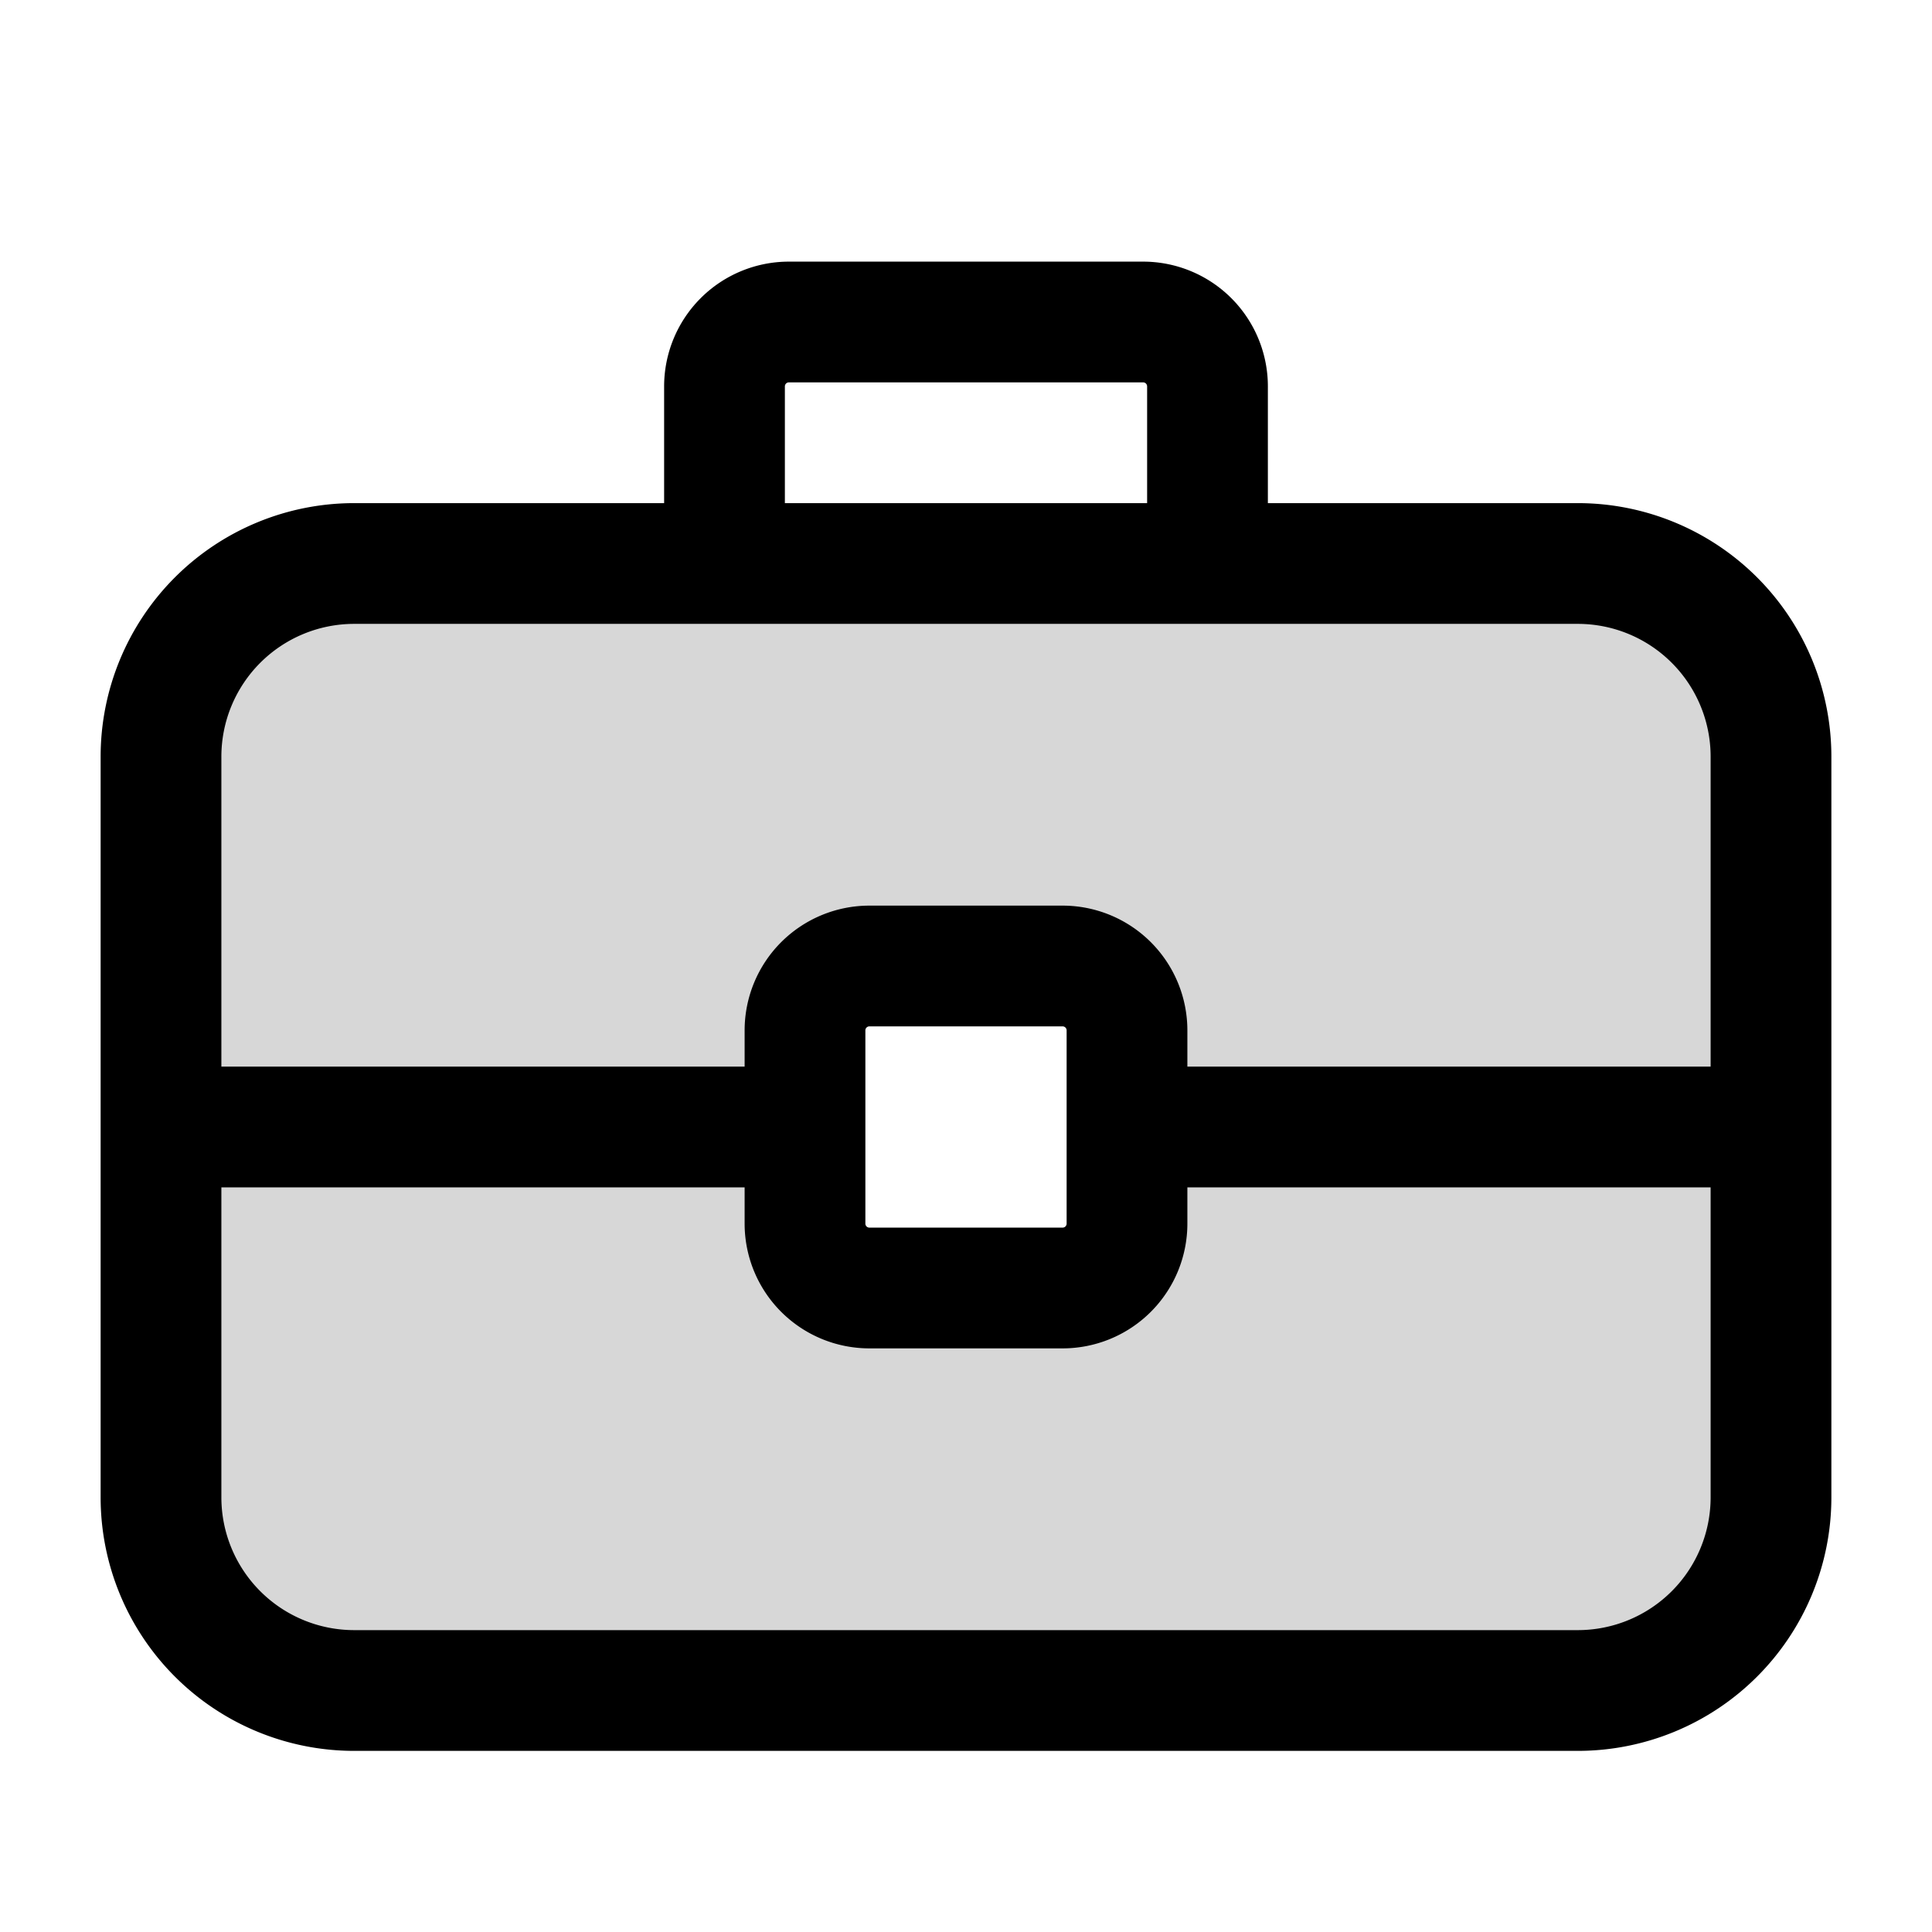<svg xmlns="http://www.w3.org/2000/svg" width="3em" height="3em" viewBox="0 0 24 24"><g fill="none"><path fill="currentColor" fill-opacity=".16" fill-rule="evenodd" d="M4.4 7h15.2A2.4 2.4 0 0 1 22 9.4v9.2a2.4 2.4 0 0 1-2.4 2.4H4.4A2.4 2.4 0 0 1 2 18.6V9.4A2.4 2.4 0 0 1 4.4 7m6.4 5h2.4a.8.8 0 0 1 .8.8v2.4a.8.8 0 0 1-.8.8h-2.4a.8.8 0 0 1-.8-.8v-2.4a.8.8 0 0 1 .8-.8" clip-rule="evenodd"/><path stroke="currentColor" stroke-linecap="round" stroke-linejoin="round" stroke-miterlimit="10" stroke-width="1.5" d="M2 14h8m4 0h8m-7-7V4.8a.8.8 0 0 0-.8-.8H9.8a.8.8 0 0 0-.8.8V7M4.4 7h15.2A2.4 2.4 0 0 1 22 9.4v9.2a2.4 2.4 0 0 1-2.4 2.4H4.4A2.4 2.4 0 0 1 2 18.6V9.4A2.4 2.4 0 0 1 4.4 7m6.4 5h2.4a.8.8 0 0 1 .8.8v2.4a.8.8 0 0 1-.8.8h-2.4a.8.8 0 0 1-.8-.8v-2.4a.8.8 0 0 1 .8-.8"/></g></svg>
